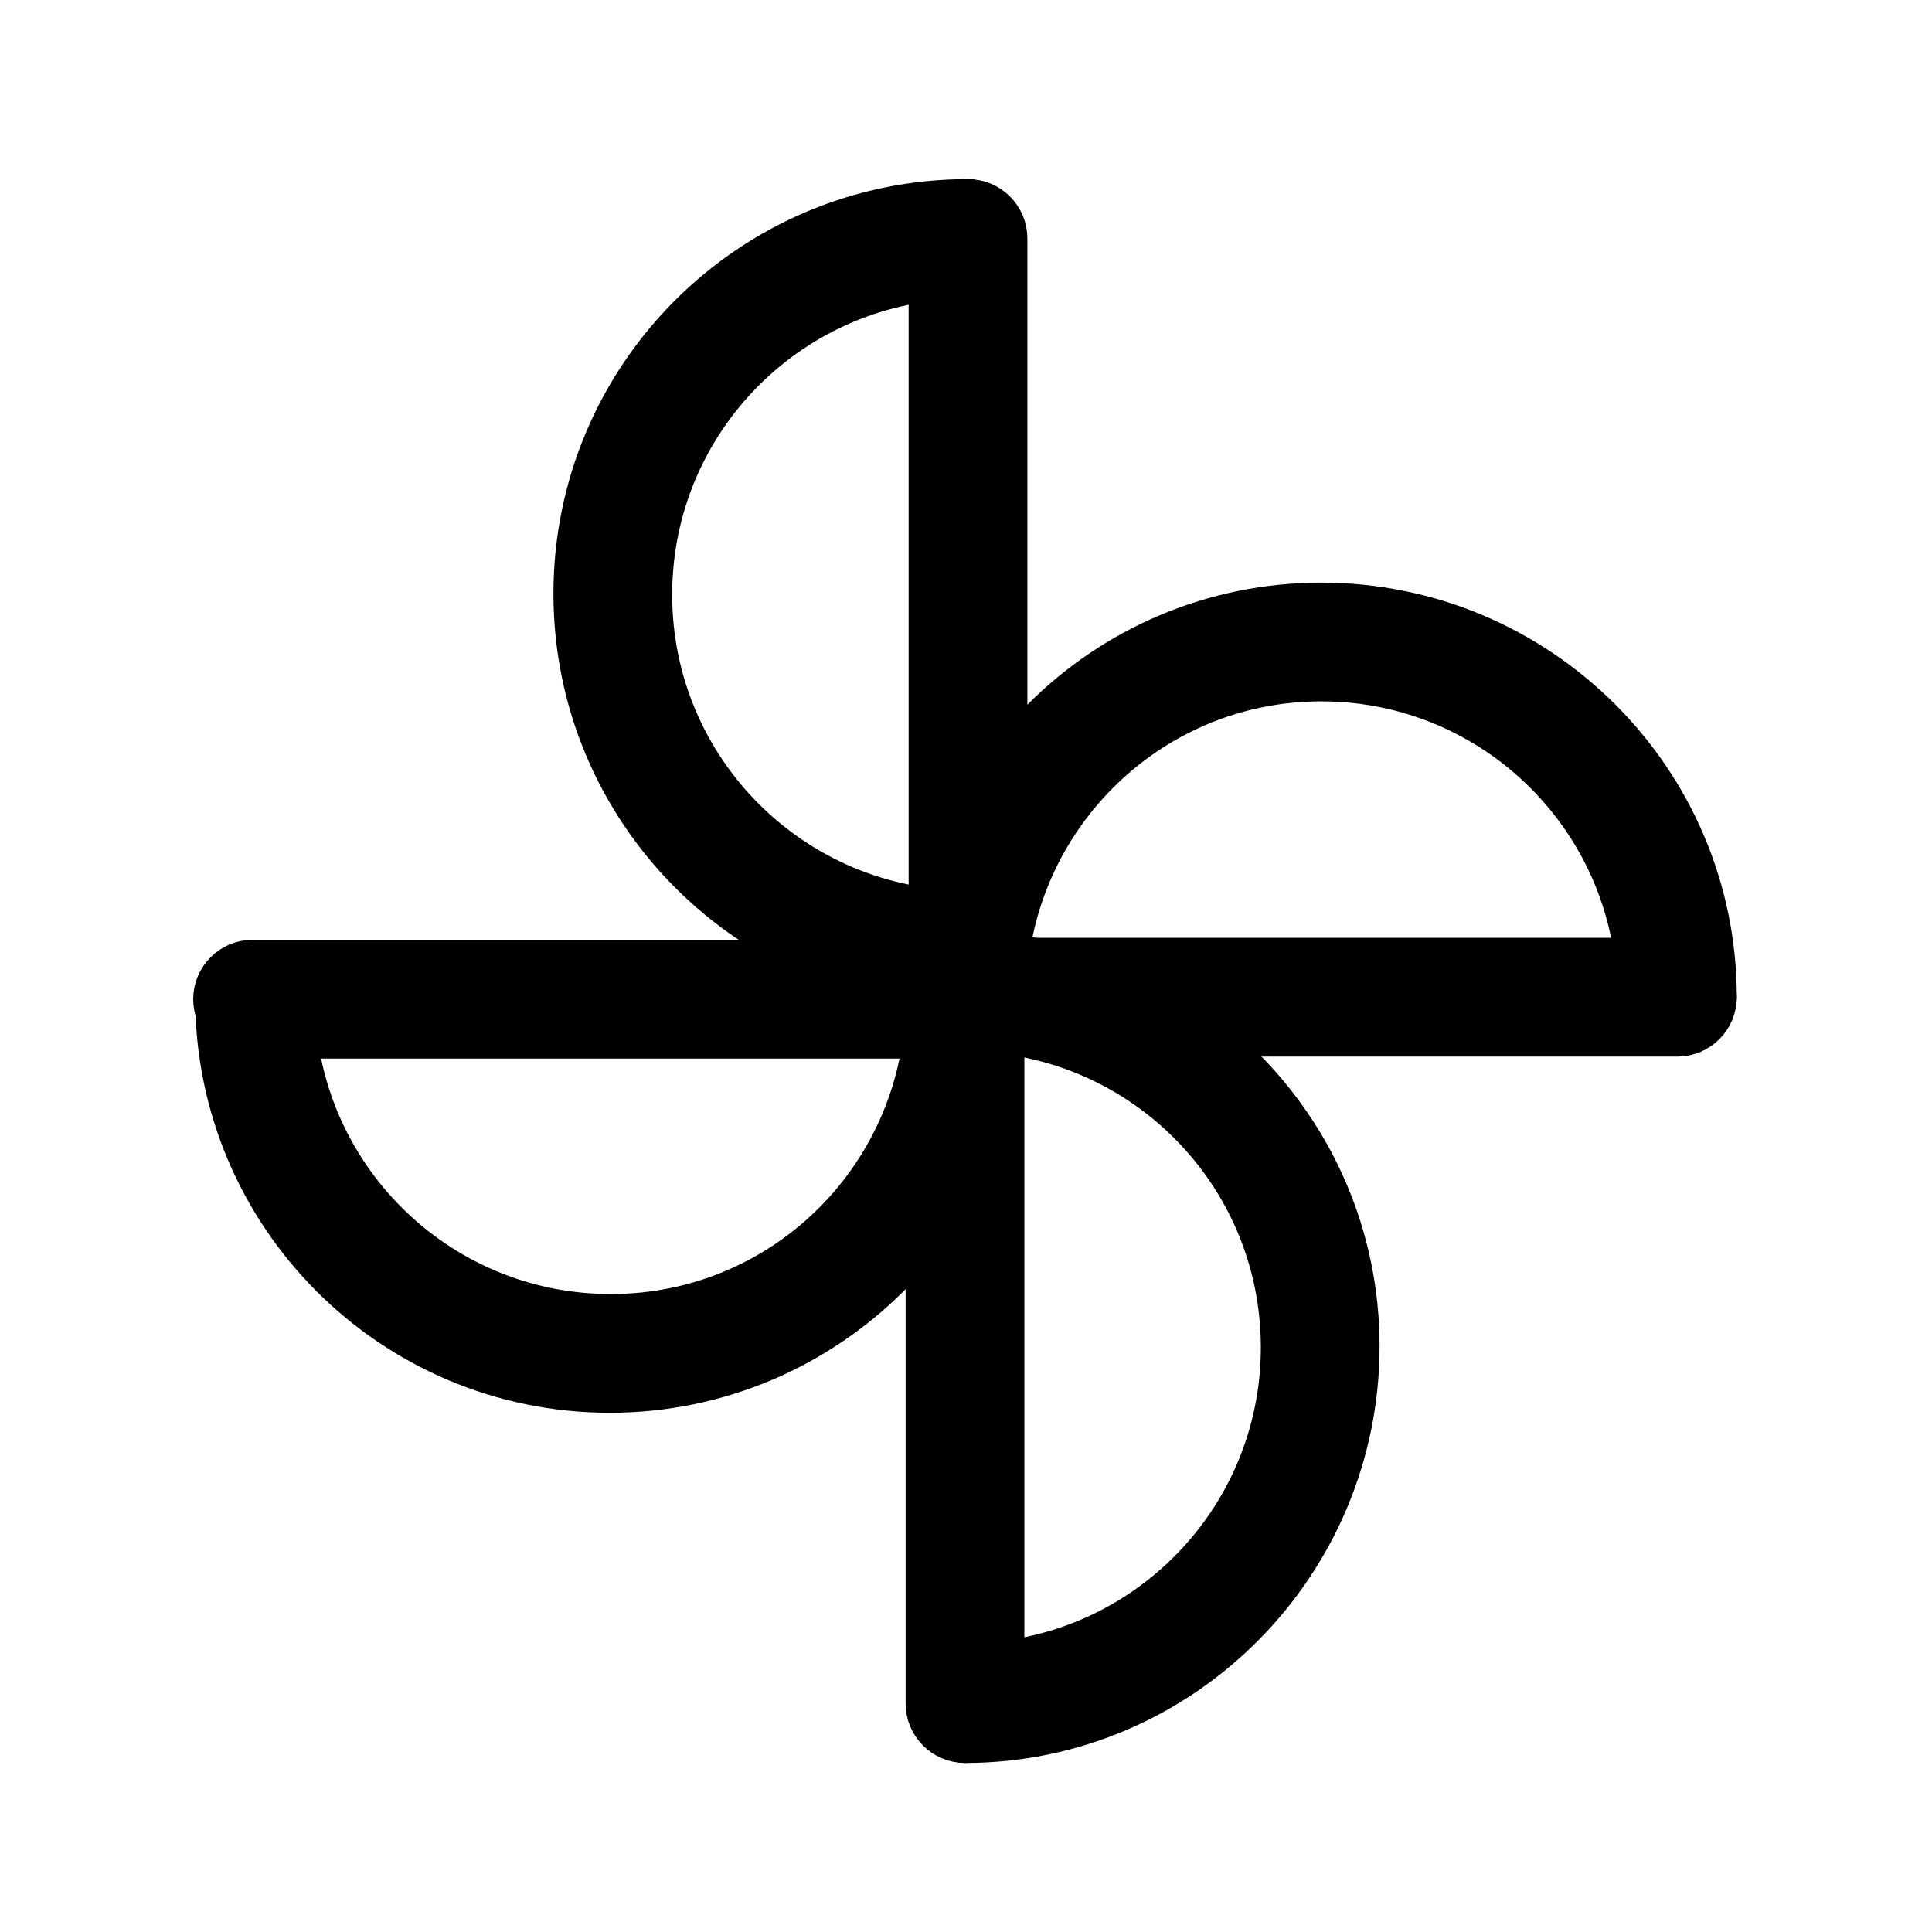 <svg xmlns="http://www.w3.org/2000/svg" xml:space="preserve" id="图层_1" x="0" y="0" style="enable-background:new 0 0 192 192" version="1.1" viewBox="0 0 192 192"><style>.st0{stroke:#000;stroke-width:6;stroke-linecap:round;stroke-linejoin:round;stroke-miterlimit:10}</style><path d="M96.2 97.3C75.1 97.3 58 80.1 58 59s17.1-38.2 38.2-38.2v5.9c-17.9 0-32.4 14.5-32.4 32.4s14.5 32.4 32.4 32.4v5.8z" class="st0"/><path d="M96.2 97.3c-1.6 0-2.9-1.3-2.9-2.9V23.7c0-1.6 1.3-2.9 2.9-2.9 1.6 0 2.9 1.3 2.9 2.9v70.6c0 1.7-1.3 3-2.9 3zm-35.6 40.1c-21.1 0-38.2-17.1-38.2-38.2h5.9c0 17.9 14.5 32.4 32.4 32.4S93 117.1 93 99.2h5.9c0 21.1-17.2 38.2-38.3 38.2z" class="st0"/><path d="M95.7 102.2H25.1c-1.6 0-2.9-1.3-2.9-2.9 0-1.6 1.3-2.9 2.9-2.9h70.6c1.6 0 2.9 1.3 2.9 2.9.1 1.5-1.3 2.9-2.9 2.9z" class="st0"/><path d="M95.9 172.2v-5.9c17.9 0 32.4-14.5 32.4-32.4s-14.5-32.4-32.4-32.4v-5.9c21.1 0 38.2 17.1 38.2 38.2s-17.1 38.4-38.2 38.4z" class="st0"/><path d="M95.9 172.2c-1.6 0-2.9-1.3-2.9-2.9V98.6c0-1.6 1.3-2.9 2.9-2.9 1.6 0 2.9 1.3 2.9 2.9v70.6c0 1.6-1.3 3-2.9 3z" class="st0"/><path d="M169.6 99.1h-5.9c0-17.9-14.5-32.4-32.4-32.4S99 81.3 99 99.1h-5.9c0-21.1 17.1-38.2 38.2-38.2s38.3 17.1 38.3 38.2z" class="st0"/><path d="M166.7 102H96.1c-1.6 0-2.9-1.3-2.9-2.9 0-1.6 1.3-2.9 2.9-2.9h70.6c1.6 0 2.9 1.3 2.9 2.9 0 1.6-1.3 2.9-2.9 2.9z" class="st0"/></svg>